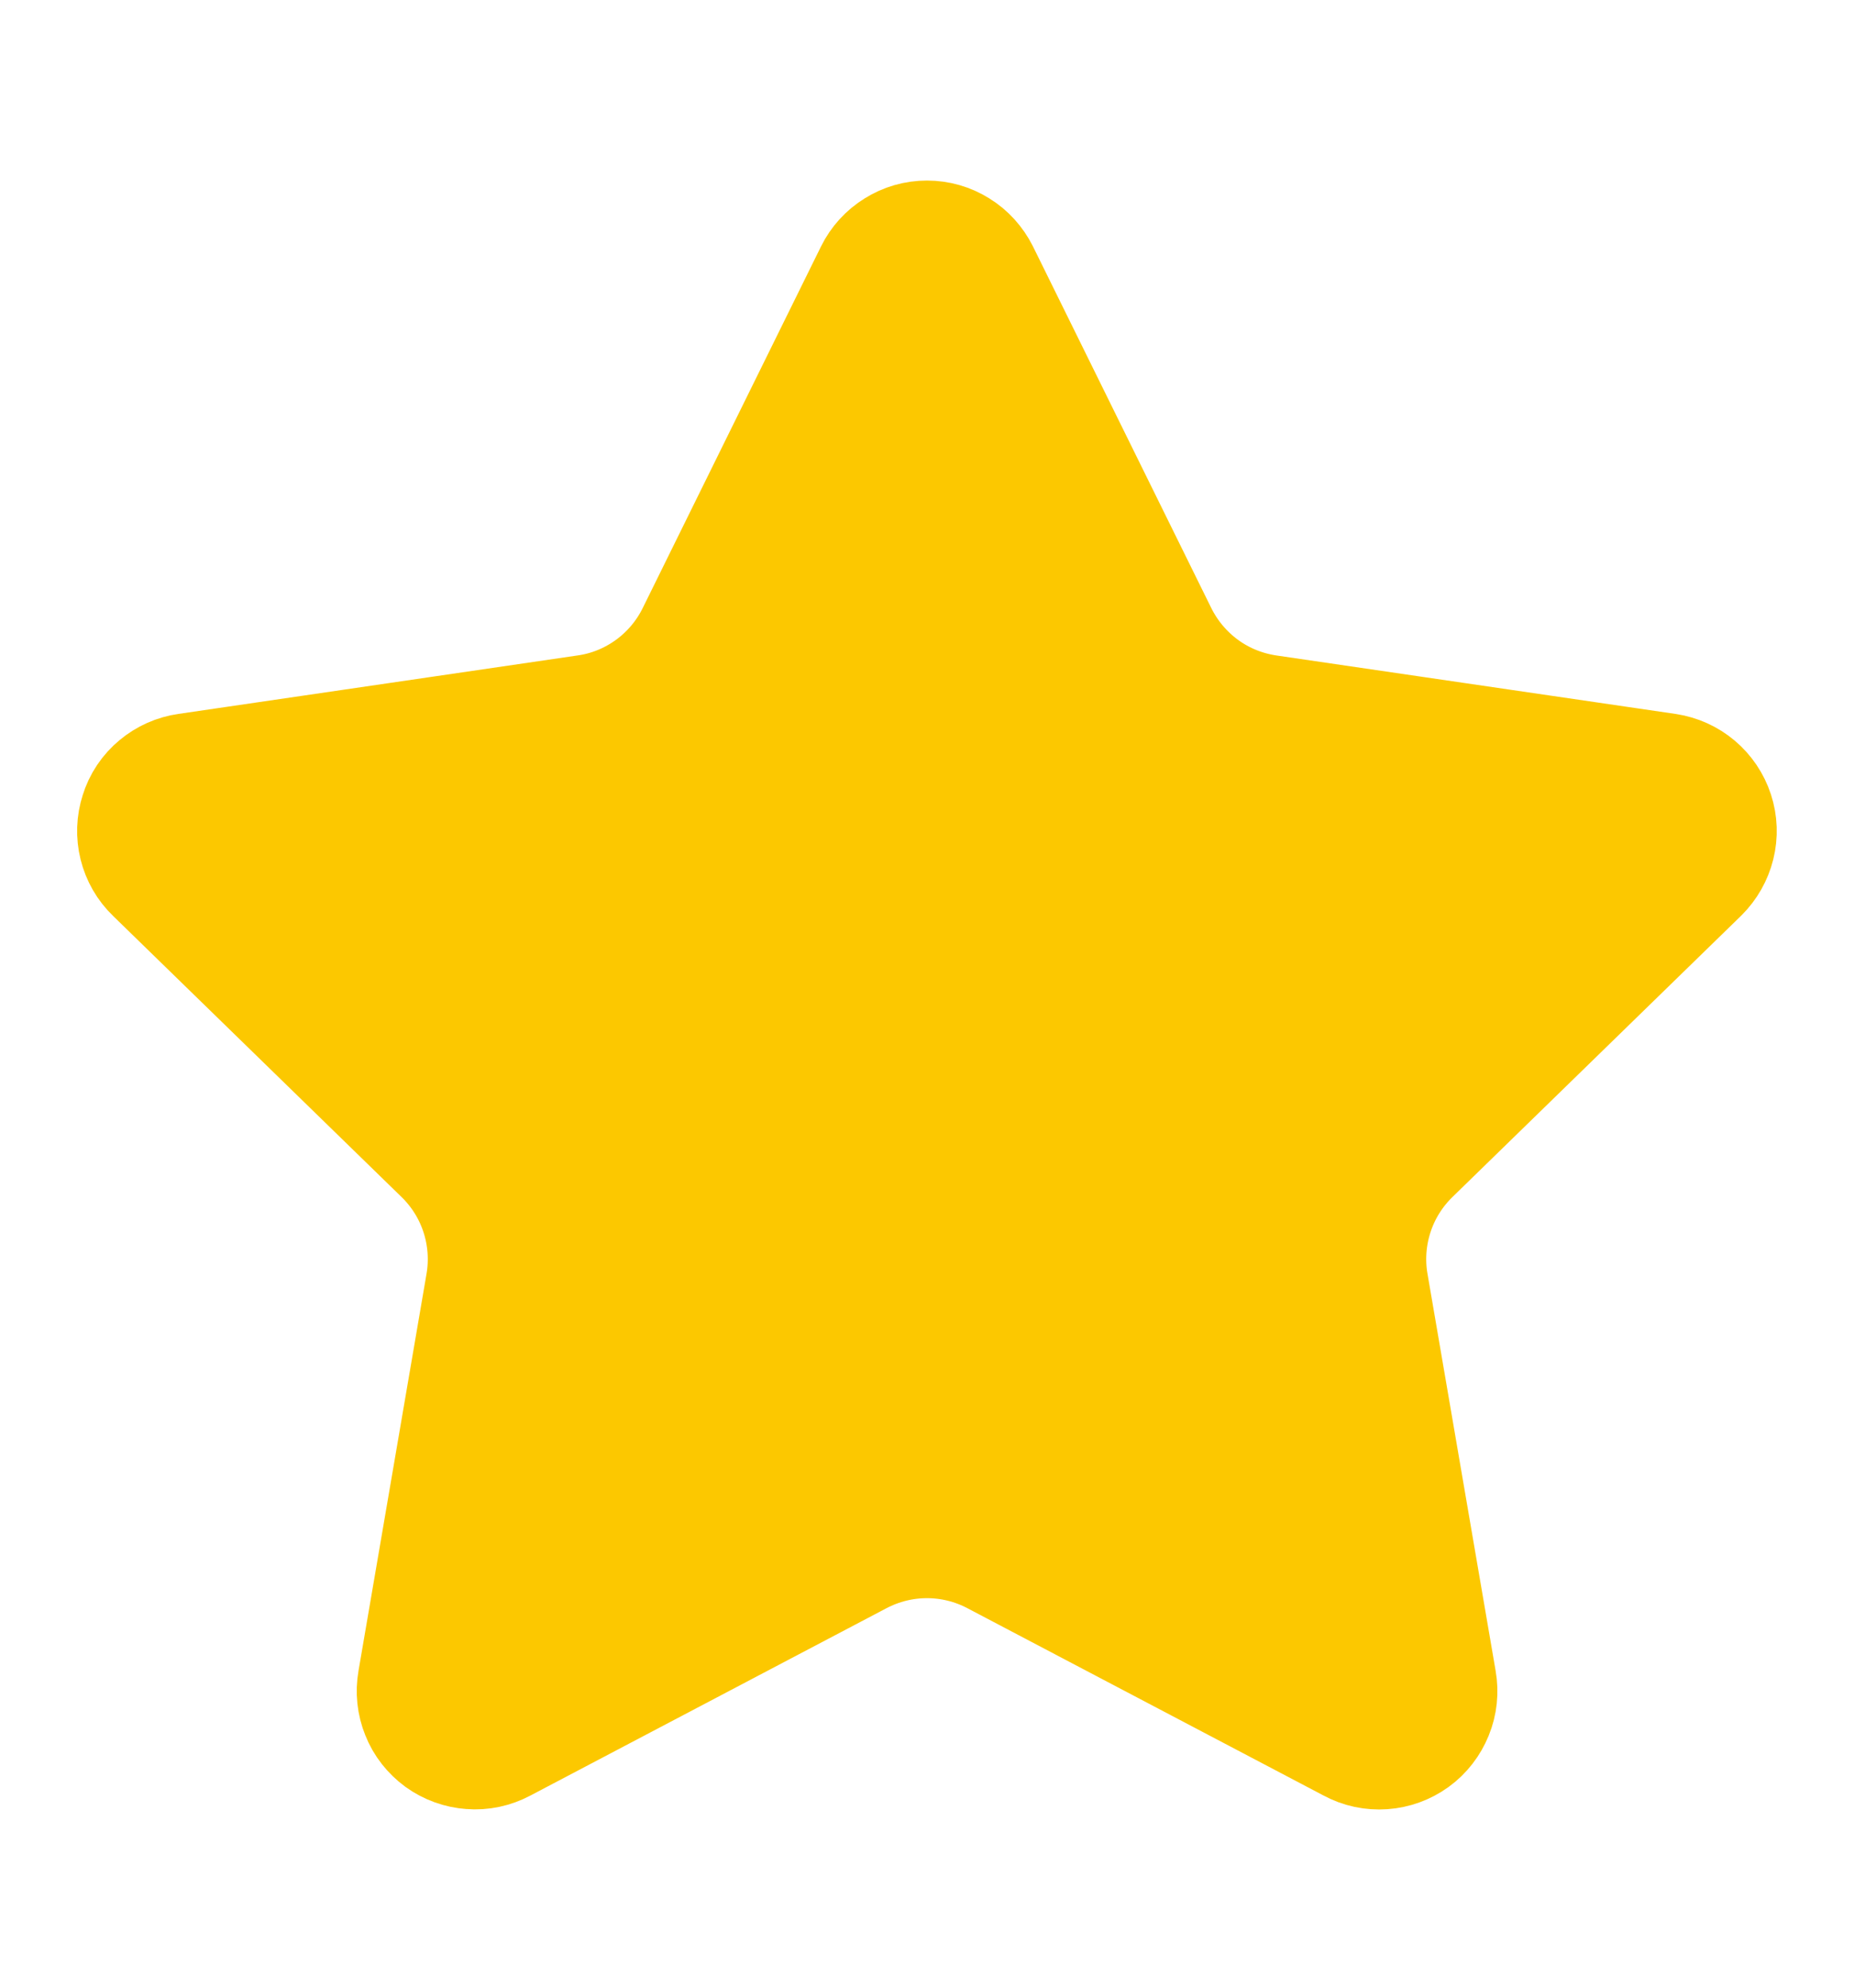 <svg width="14" height="15" viewBox="0 0 14 15" fill="none" xmlns="http://www.w3.org/2000/svg">
  <path d="M6.723 2.118C6.748 2.067 6.788 2.023 6.837 1.993C6.886 1.962 6.942 1.946 7 1.946C7.058 1.946 7.114 1.962 7.163 1.993C7.212 2.023 7.251 2.067 7.277 2.118L8.624 4.848C8.713 5.027 8.844 5.183 9.006 5.301C9.168 5.419 9.357 5.495 9.555 5.524L12.568 5.965C12.626 5.974 12.679 5.998 12.723 6.035C12.767 6.072 12.8 6.121 12.818 6.176C12.836 6.231 12.838 6.289 12.824 6.345C12.81 6.401 12.781 6.452 12.74 6.493L10.561 8.615C10.417 8.755 10.309 8.928 10.247 9.119C10.185 9.31 10.17 9.513 10.204 9.71L10.719 12.709C10.729 12.766 10.723 12.825 10.701 12.878C10.679 12.932 10.643 12.979 10.596 13.013C10.549 13.047 10.493 13.067 10.436 13.071C10.378 13.075 10.32 13.063 10.269 13.035L7.575 11.619C7.398 11.526 7.2 11.477 7 11.477C6.799 11.477 6.602 11.526 6.424 11.619L3.731 13.035C3.68 13.062 3.622 13.075 3.564 13.07C3.507 13.066 3.451 13.046 3.404 13.012C3.358 12.978 3.321 12.932 3.3 12.878C3.278 12.824 3.272 12.766 3.282 12.709L3.796 9.711C3.83 9.513 3.815 9.31 3.753 9.119C3.691 8.928 3.583 8.755 3.439 8.615L1.26 6.493C1.218 6.453 1.189 6.402 1.175 6.346C1.161 6.29 1.163 6.231 1.181 6.176C1.198 6.12 1.231 6.071 1.276 6.034C1.32 5.997 1.374 5.973 1.431 5.965L4.444 5.524C4.643 5.496 4.831 5.419 4.994 5.301C5.156 5.183 5.287 5.028 5.376 4.848L6.723 2.118Z" fill="#FCC800" stroke="#FCC800" stroke-width="1.167" stroke-linecap="round" stroke-linejoin="round" />
</svg>